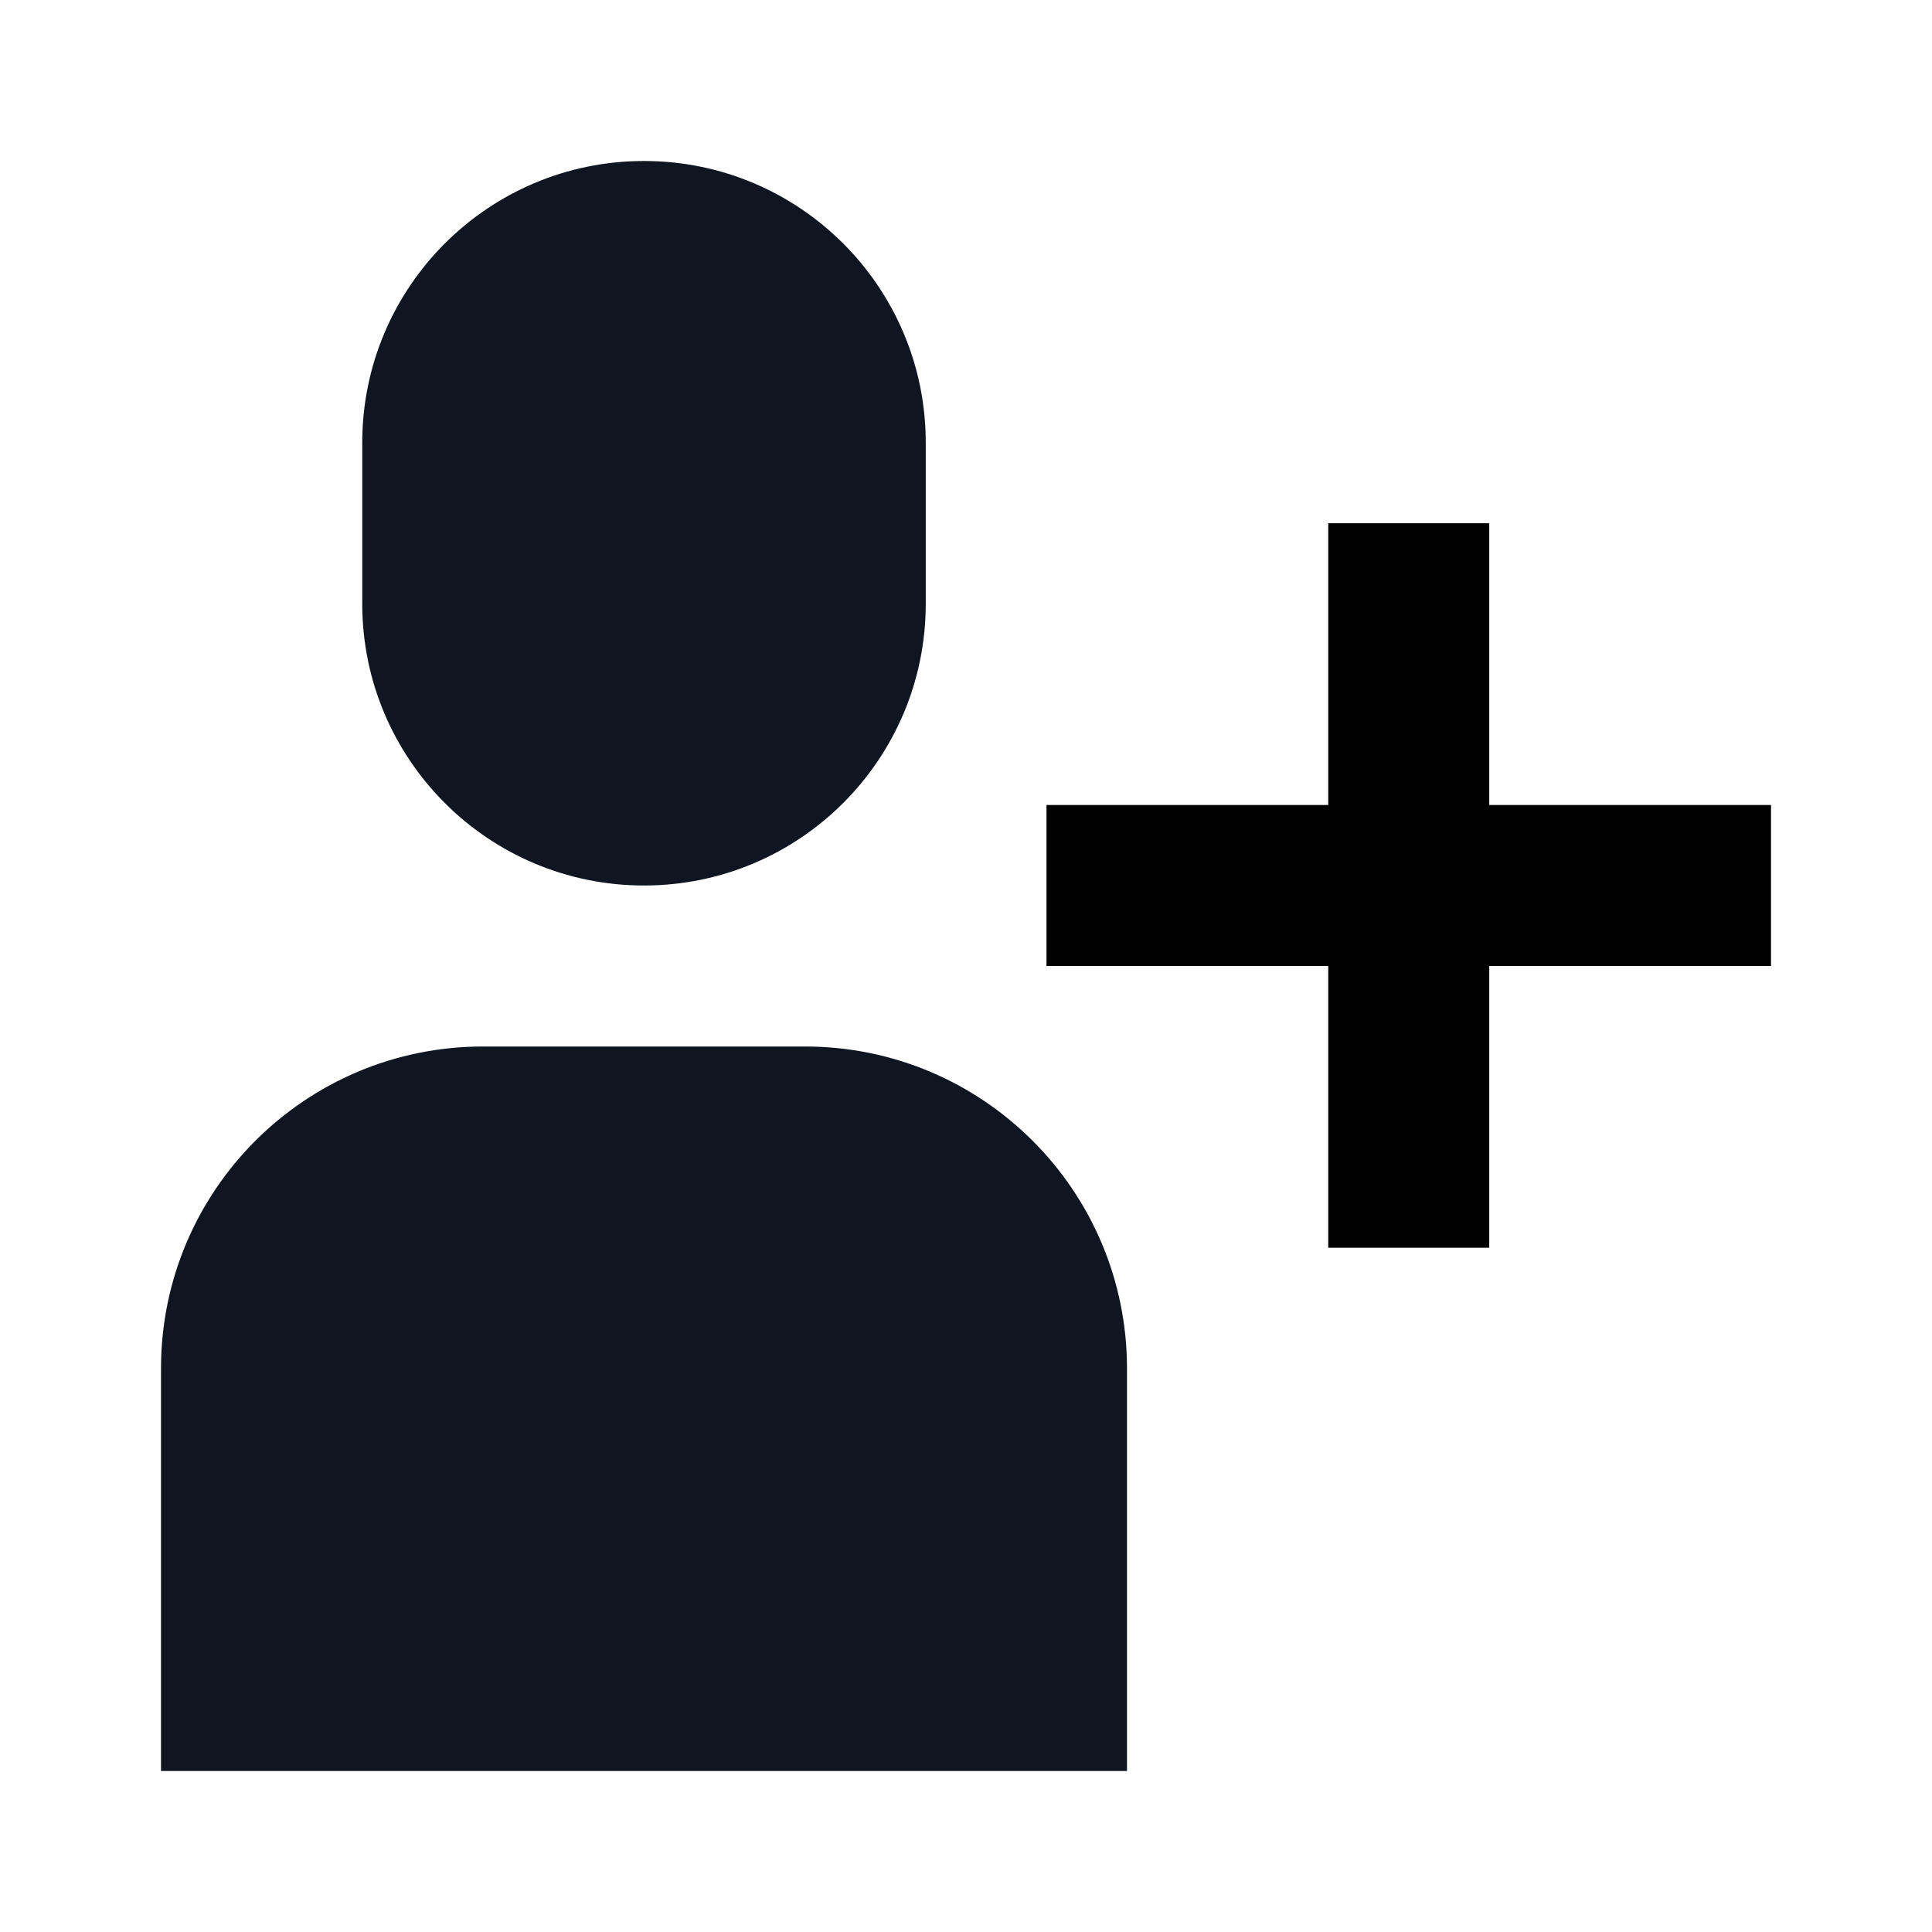 <svg width="24" height="24" viewBox="0 0 24 24" fill="none" xmlns="http://www.w3.org/2000/svg">
<path d="M2 17C2 14.791 3.791 13 6 13H10C12.209 13 14 14.791 14 17V22H2V17Z" fill="#0F1621"/>
<path d="M4.5 5.5C4.5 3.567 6.067 2 8 2C9.933 2 11.5 3.567 11.5 5.5V7.5C11.5 9.433 9.933 11 8 11C6.067 11 4.5 9.433 4.5 7.5V5.5Z" fill="#0F1621"/>
<path d="M16.5 12V15.5H18.5V12H22V10H18.5V6.5H16.5V10H13V12H16.5Z" fill="black"/>
</svg>
